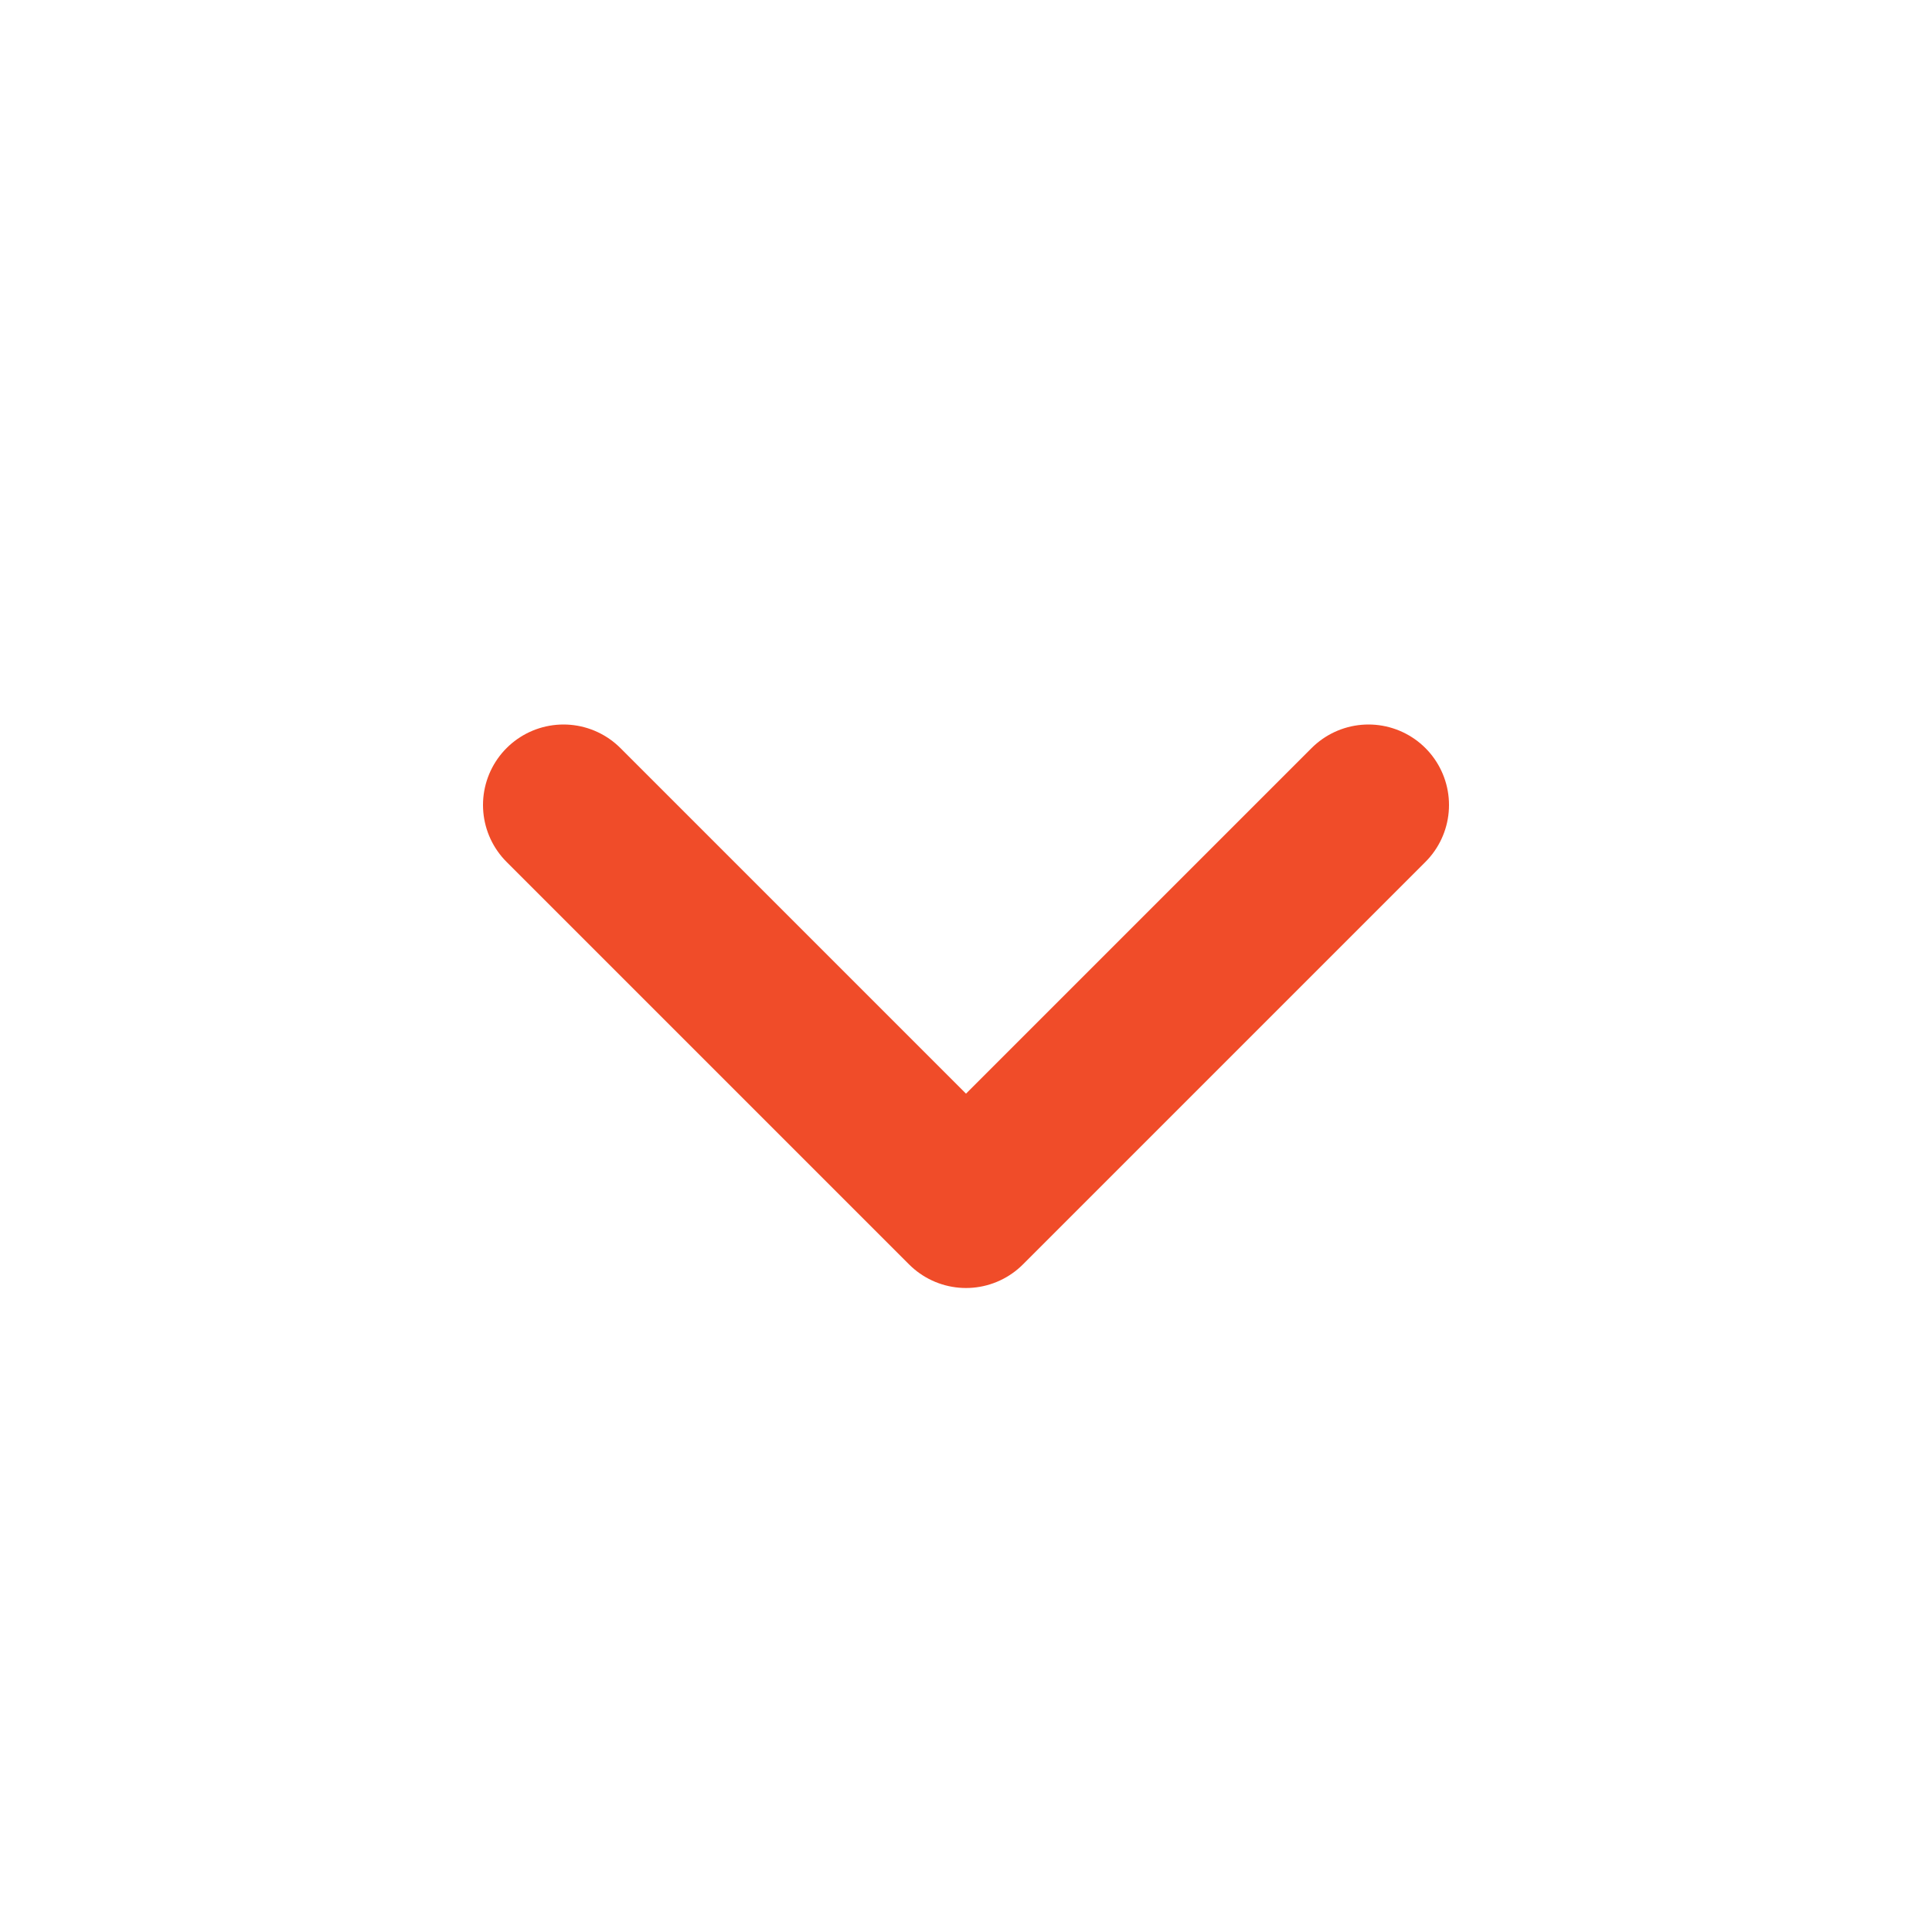 <svg width="24" height="24" viewBox="0 0 24 24" fill="none" xmlns="http://www.w3.org/2000/svg">
<path d="M7 10L12 15L17 10" stroke="#F04C29" stroke-width="2" stroke-linecap="round" stroke-linejoin="round"/>
</svg>
